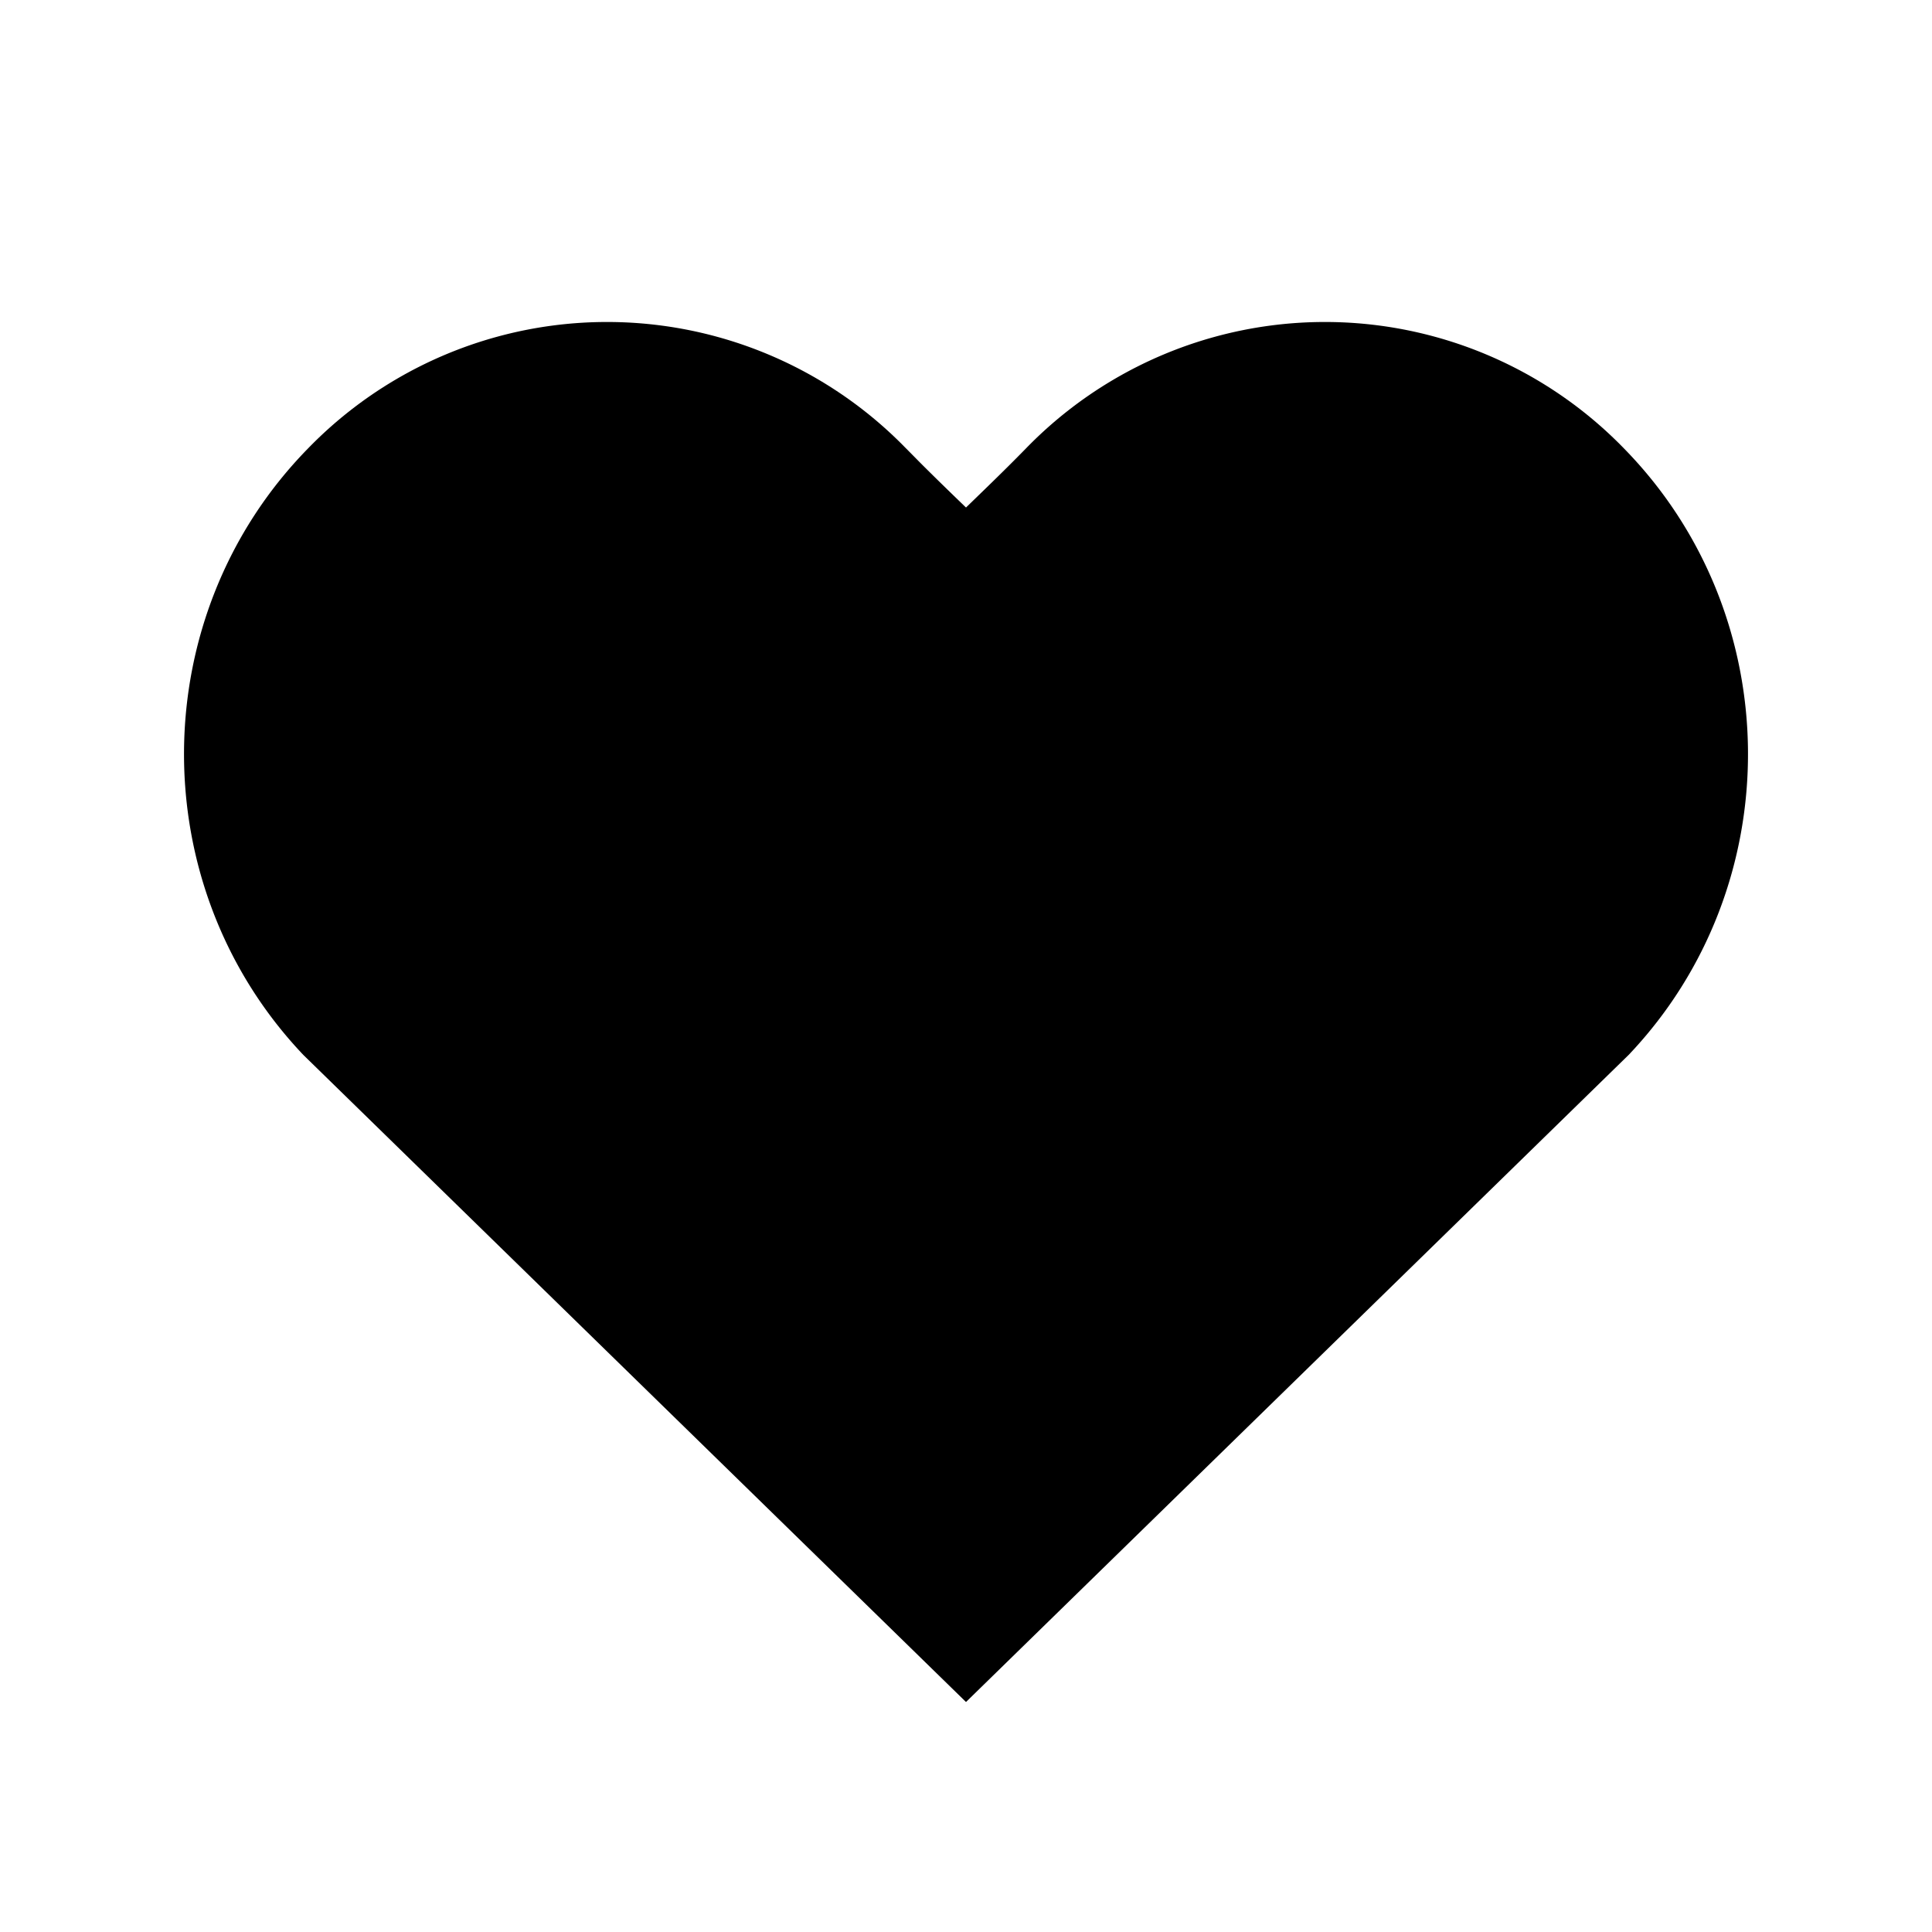 <?xml version="1.0" standalone="no"?><!DOCTYPE svg PUBLIC "-//W3C//DTD SVG 1.1//EN" "http://www.w3.org/Graphics/SVG/1.1/DTD/svg11.dtd"><svg t="1746004062797" class="icon" viewBox="0 0 1024 1024" version="1.1" xmlns="http://www.w3.org/2000/svg" p-id="2450" xmlns:xlink="http://www.w3.org/1999/xlink" width="200" height="200"><path d="M480.305 237.739l7.582 7.68c6.827 6.827 14.872 14.677 24.113 23.576l10.508-10.191c8.29-8.046 15.36-15.067 21.211-21.065a220.891 220.891 0 0 1 317.074 0c86.747 88.6 87.576 231.765 2.438 321.365L512 902.095 160.768 559.128c-85.114-89.624-84.309-232.789 2.438-321.39a220.891 220.891 0 0 1 317.074 0z" p-id="2451"></path></svg>